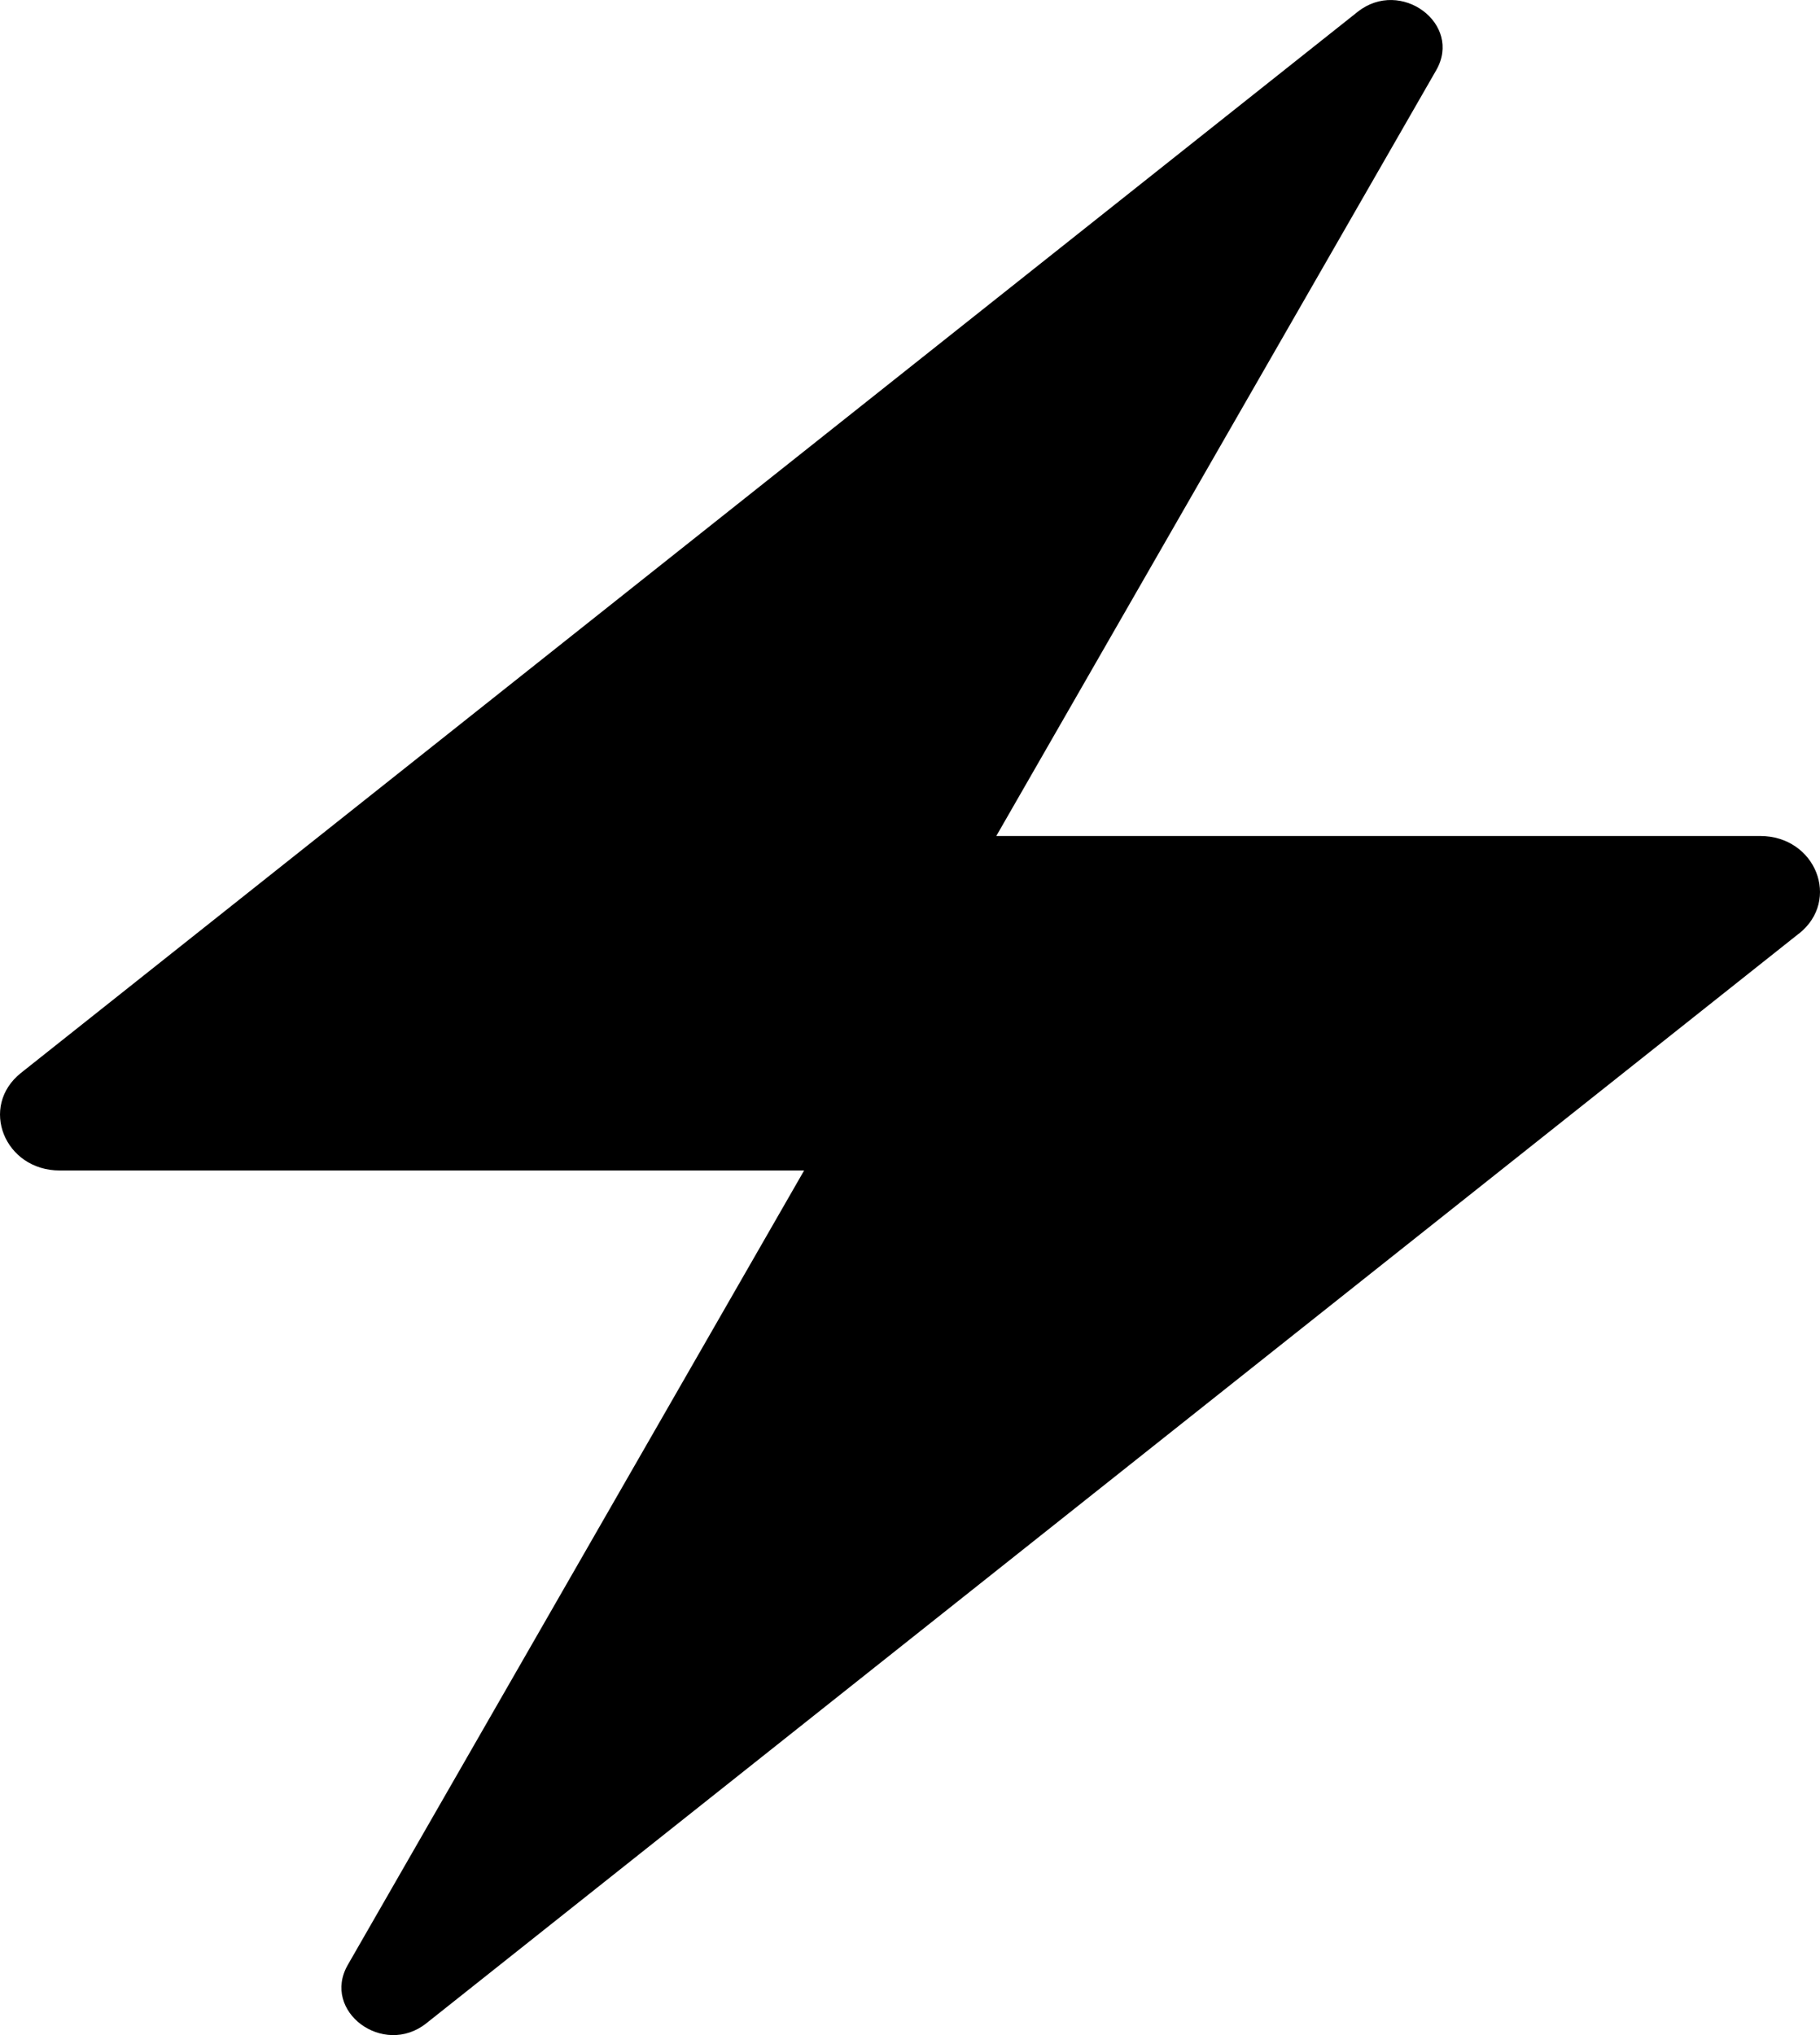 <svg viewBox="0 0 17 19" fill="none" xmlns="http://www.w3.org/2000/svg">
    <path d="M16.803 8.716L3.982 18.89C3.58 19.209 3 18.777 3.249 18.344L7.511 10.928H0.559C0.041 10.928 -0.197 10.33 0.196 10.017L12.682 0.11C13.084 -0.208 13.664 0.223 13.415 0.656L9.306 7.805H16.441C16.959 7.805 17.198 8.404 16.803 8.717V8.716Z" fill="currentColor" />
</svg>